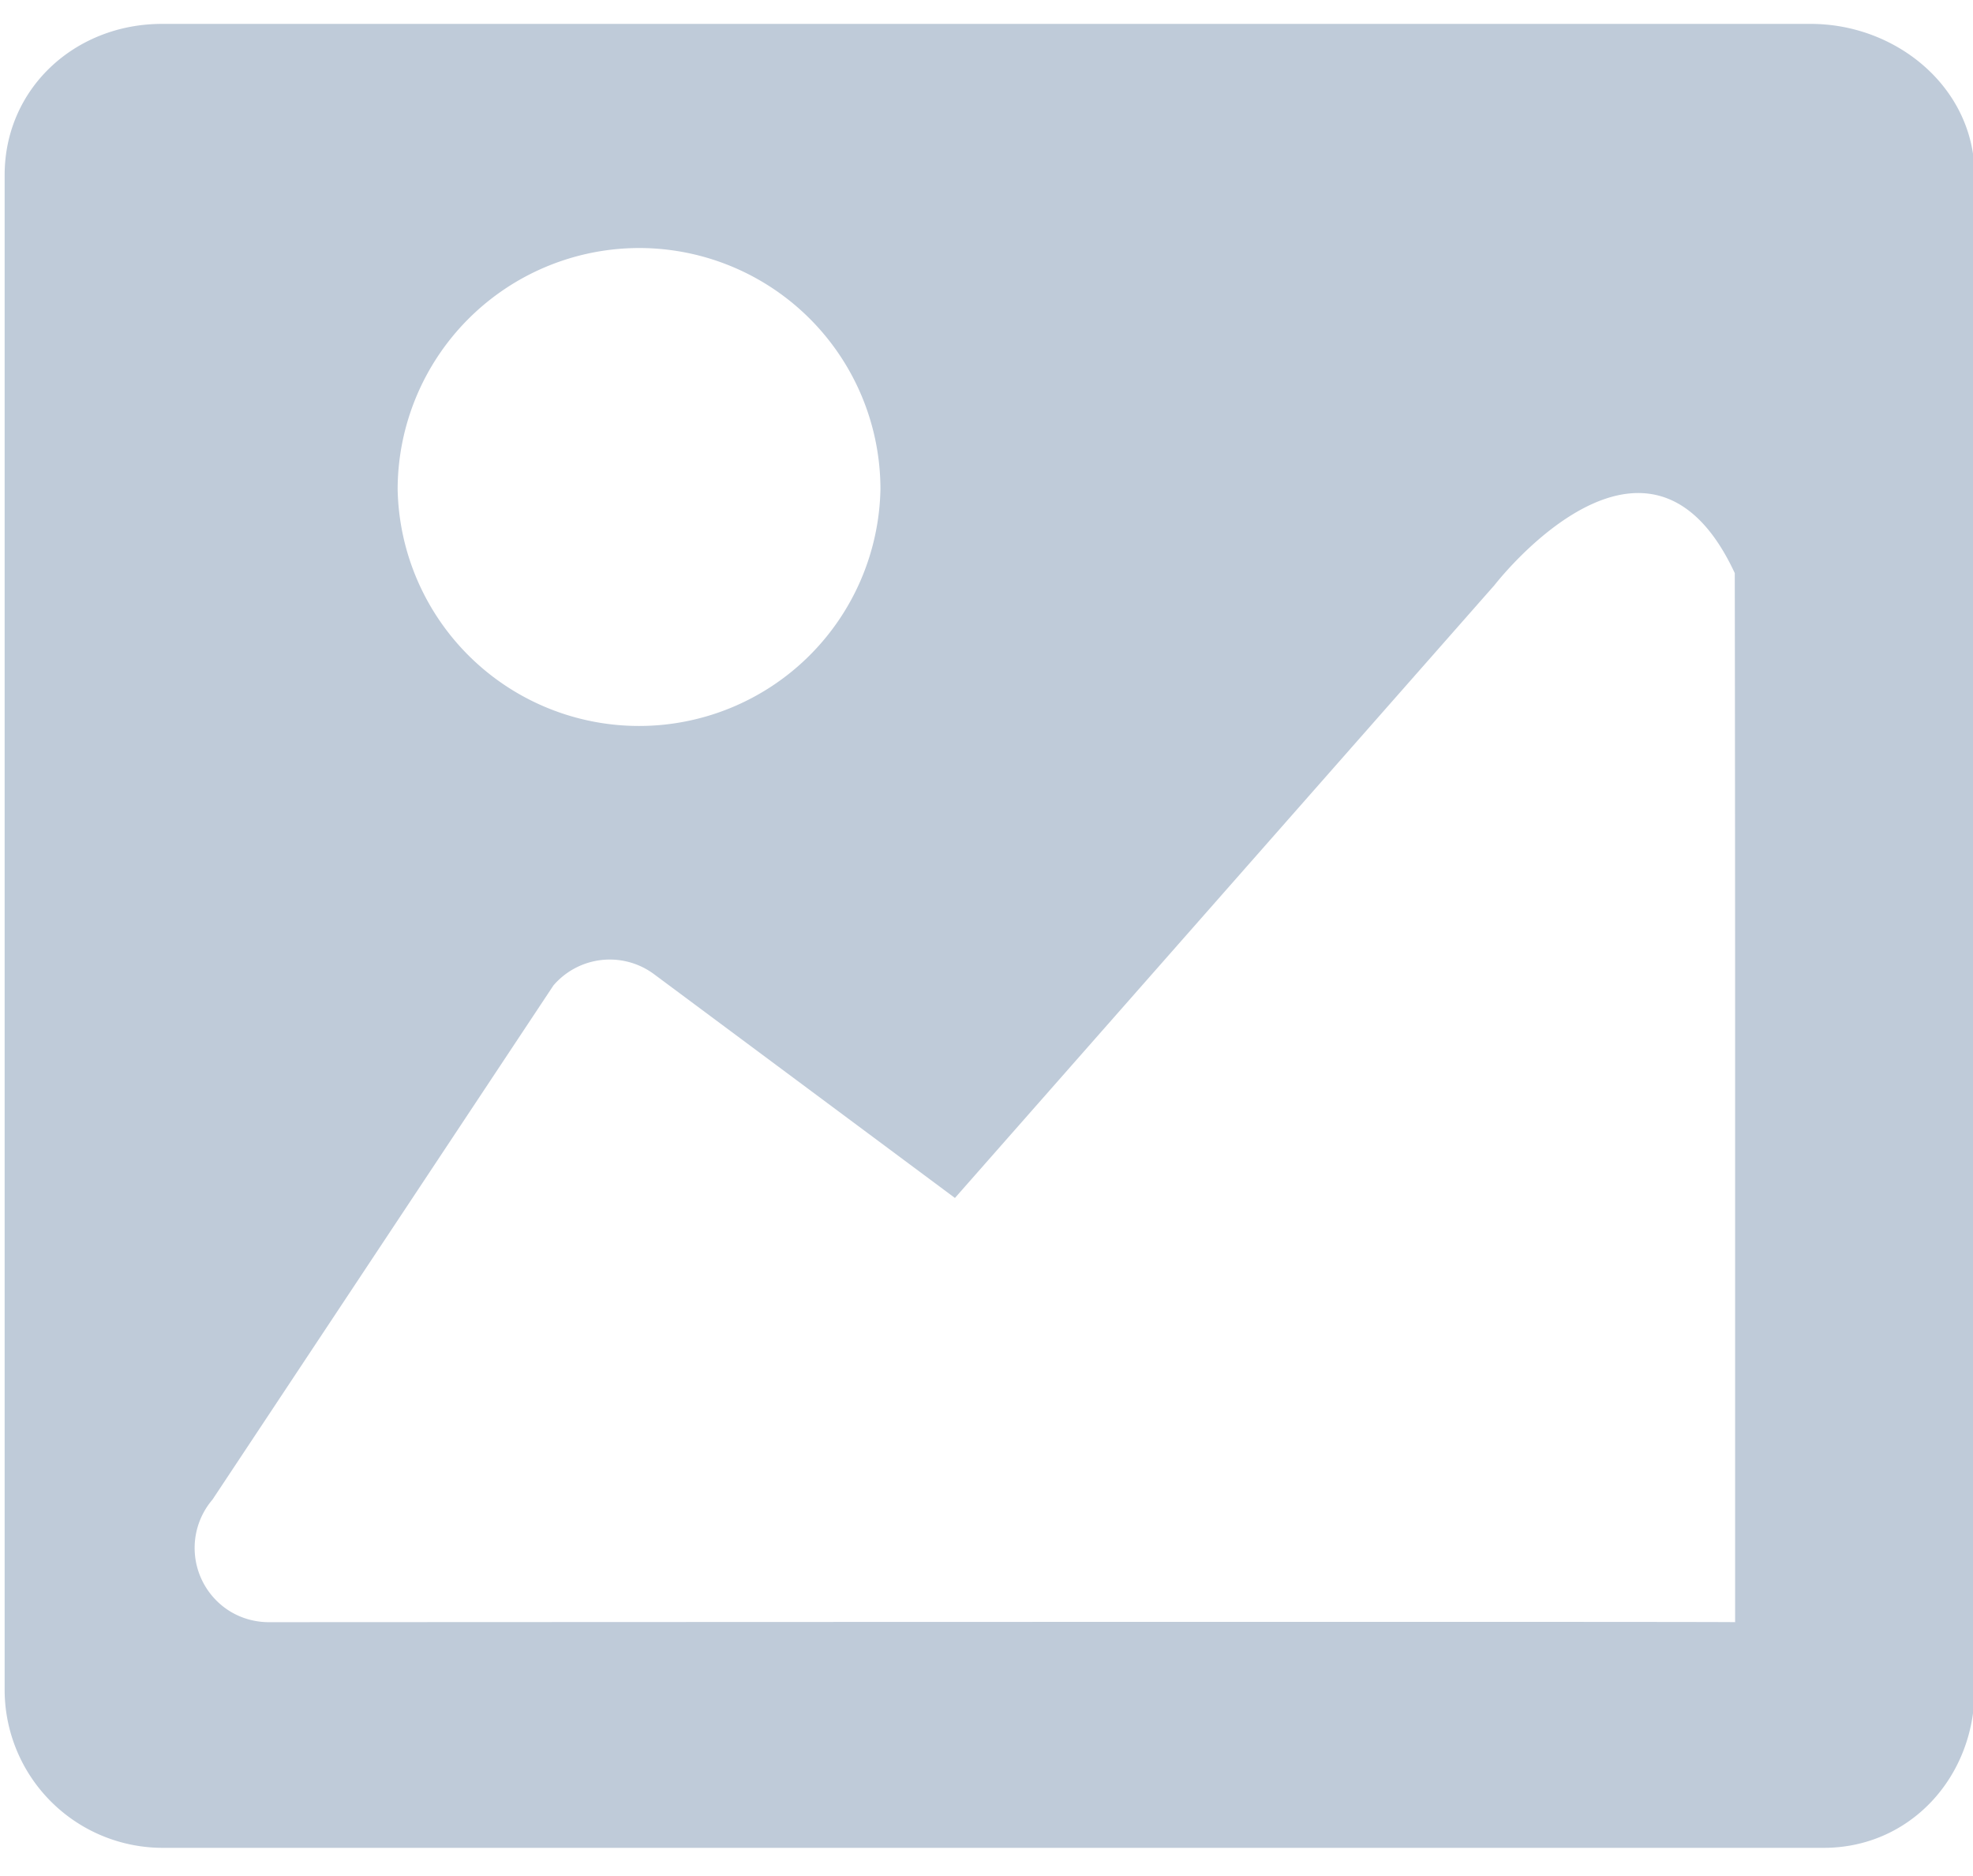 <?xml version="1.0" standalone="no"?><!DOCTYPE svg PUBLIC "-//W3C//DTD SVG 1.1//EN" "http://www.w3.org/Graphics/SVG/1.1/DTD/svg11.dtd"><svg t="1574147659746" class="icon" viewBox="0 0 1077 1024" version="1.1" xmlns="http://www.w3.org/2000/svg" p-id="10800" width="134.625" height="128" xmlns:xlink="http://www.w3.org/1999/xlink"><defs><style type="text/css"></style></defs><path d="M988.429 13.043H88.387C41.041 13.043 2.533 48.236 2.533 95.582v826.934A86.312 86.312 0 0 0 88.387 1008.64h907.156c47.158 0 82.324-38.75 82.324-86.124V95.582C1077.895 48.209 1035.587 13.043 988.429 13.043z m-639.596 122.341a131.719 131.719 0 0 1 131.773 131.773 131.8 131.8 0 0 1-263.545 0 131.988 131.988 0 0 1 131.773-131.773z m-202.105 750.08c-9.243 0-18.728-3.153-26.301-9.674a40.637 40.637 0 0 1-4.419-57.263l186.099-280.63a40.529 40.529 0 0 1 54.946-6.117l164.217 122.125 294.535-334.525c13.878-17.489 87.768-99.813 131.153-6.548 0-0.189 0.189 123.581 0.189 249.91v322.722c-0.62-0.404-799.987 0-800.418 0z" p-id="10801" fill="#BFCBD9"></path></svg>